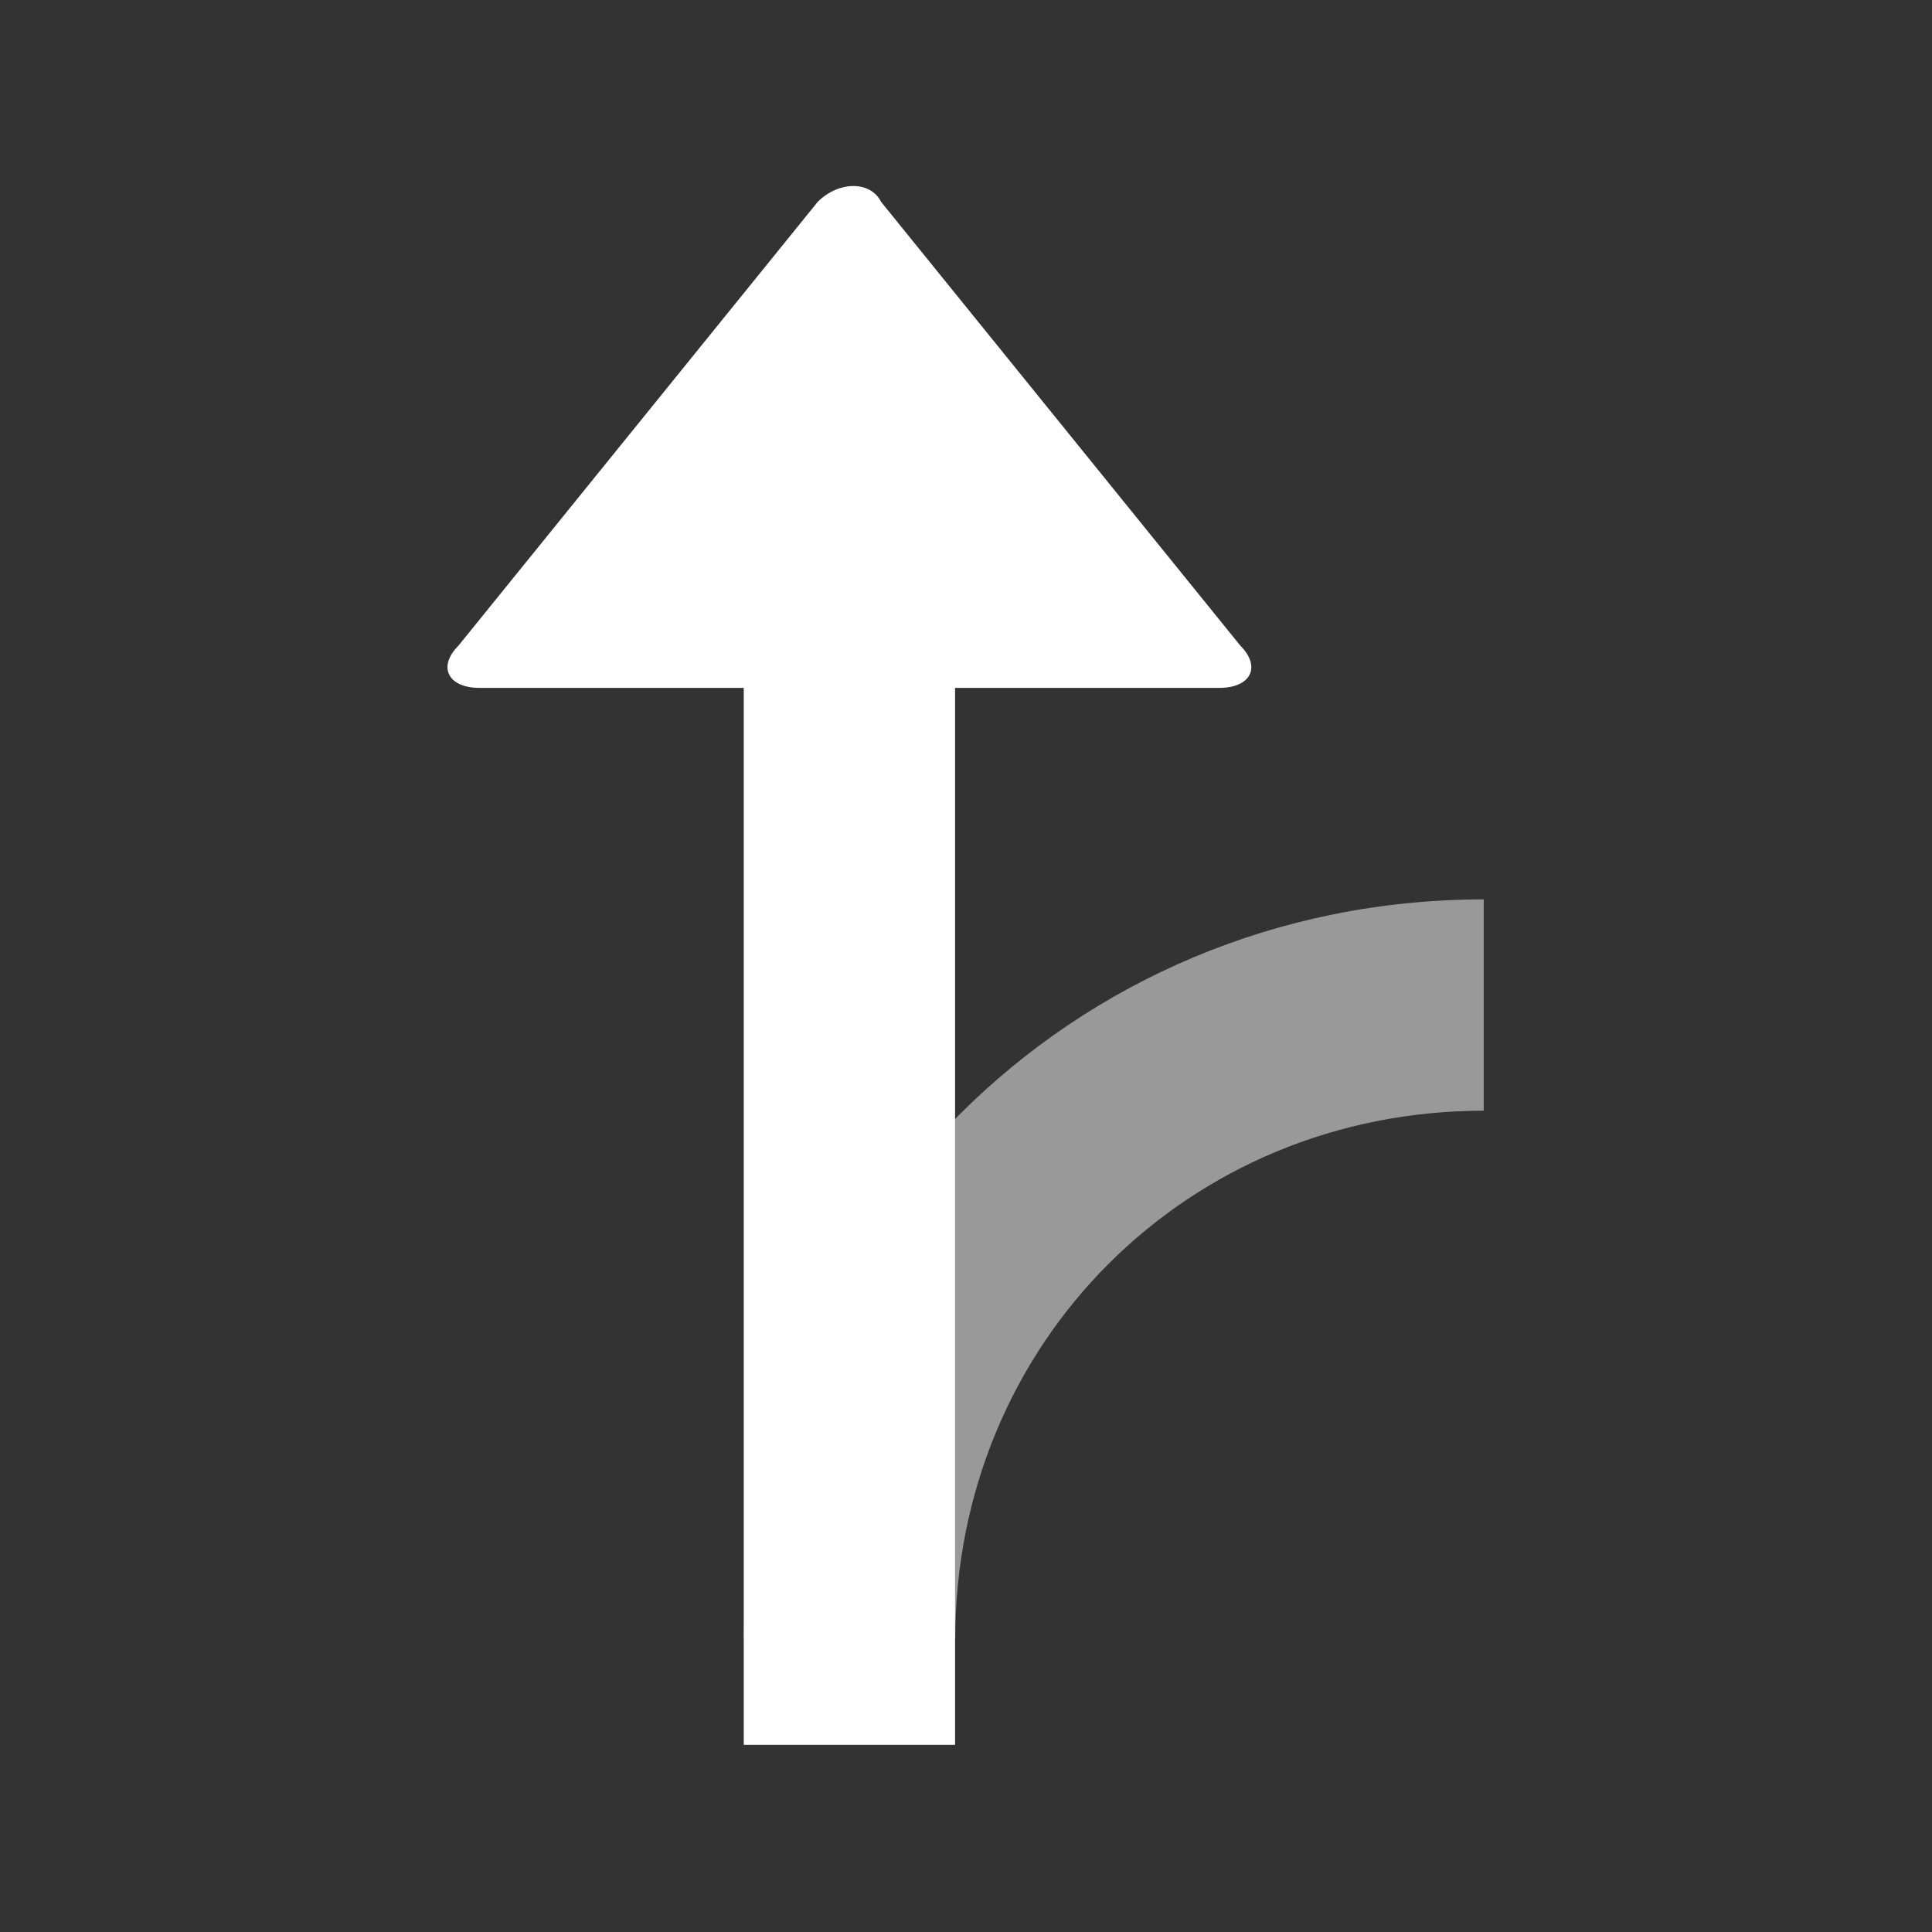 <?xml version="1.0" standalone="no"?><!DOCTYPE svg PUBLIC "-//W3C//DTD SVG 1.1//EN" "http://www.w3.org/Graphics/SVG/1.1/DTD/svg11.dtd"><svg class="icon" width="16px" height="16.00px" viewBox="0 0 1024 1024" version="1.1" xmlns="http://www.w3.org/2000/svg"><rect x="0" y="0" width="1024" height="1024" fill="#333333" stroke="none"/><path d="M506.3 868.8h-112c0-218.4 173.6-392.1 392.1-392.1v112c-156.9 0-280.1 123.2-280.1 280.1z m0 0" fill="#fff" opacity=".5" /><path d="M394.2 308.7h112v616.1h-112z" fill="#fff" /><path d="M433.4 107c11.2-11.2 28-11.2 33.6 0l190.4 235.2c11.2 11.2 5.6 22.4-11.2 22.4h-392c-16.8 0-22.4-11.2-11.2-22.4L433.4 107z m0 0" fill="#fff" /></svg>